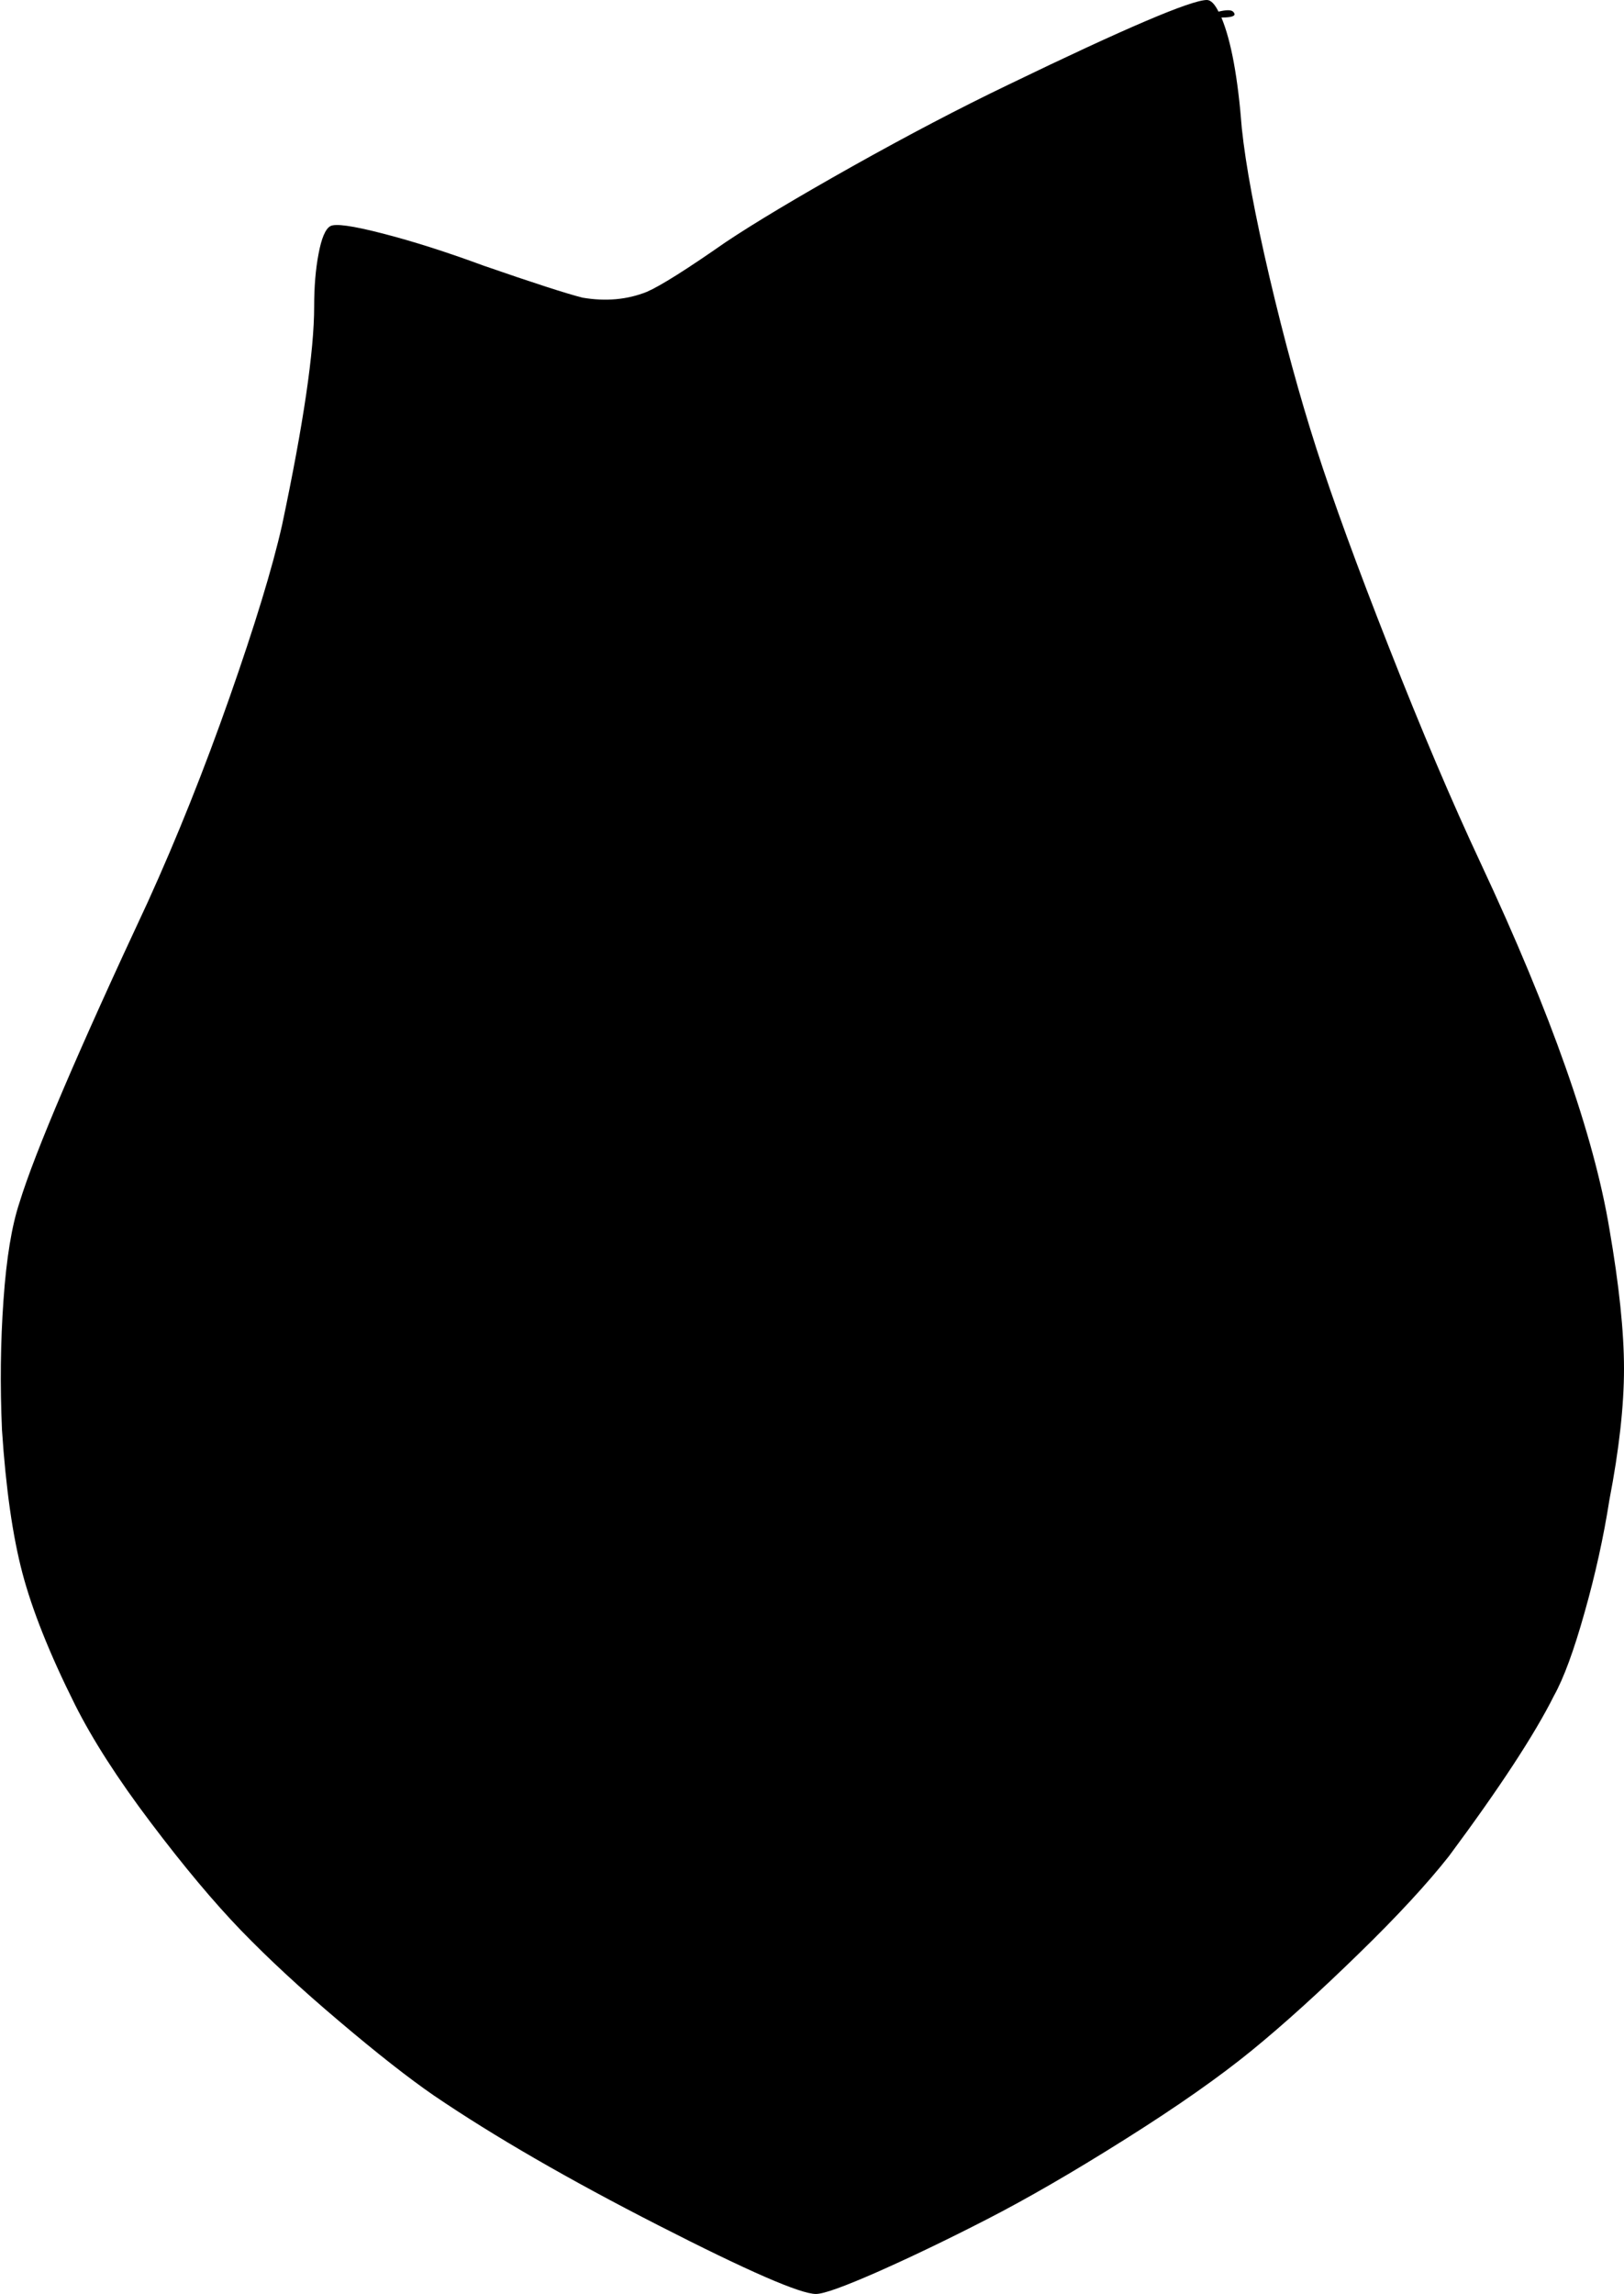 <svg width="16.309" height="23.027" viewBox="6.484 -45.967 16.309 23.027" xmlns="http://www.w3.org/2000/svg"><path d="M18.604 -45.967C18.447 -45.967 17.783 -45.684 16.611 -45.117C16.123 -44.883 15.601 -44.609 15.044 -44.297C14.487 -43.984 14.062 -43.73 13.77 -43.535C13.379 -43.262 13.115 -43.096 12.979 -43.037C12.783 -42.959 12.568 -42.939 12.334 -42.979C12.178 -43.018 11.846 -43.125 11.338 -43.301C10.967 -43.438 10.63 -43.545 10.327 -43.623C10.024 -43.701 9.849 -43.726 9.8 -43.696C9.751 -43.667 9.712 -43.574 9.683 -43.418C9.653 -43.262 9.639 -43.086 9.639 -42.891C9.639 -42.441 9.531 -41.709 9.316 -40.693C9.219 -40.264 9.043 -39.688 8.789 -38.965C8.535 -38.242 8.262 -37.559 7.969 -36.914C7.266 -35.41 6.836 -34.404 6.68 -33.896C6.602 -33.662 6.548 -33.335 6.519 -32.915C6.489 -32.495 6.484 -32.061 6.504 -31.611C6.543 -31.025 6.611 -30.547 6.709 -30.176C6.807 -29.805 6.982 -29.365 7.236 -28.857C7.412 -28.506 7.666 -28.11 7.998 -27.671C8.33 -27.231 8.633 -26.87 8.906 -26.587C9.18 -26.304 9.507 -26.001 9.888 -25.679C10.269 -25.356 10.586 -25.107 10.84 -24.932C11.445 -24.521 12.197 -24.087 13.096 -23.628C13.994 -23.169 14.521 -22.939 14.678 -22.939C14.756 -22.939 14.961 -23.013 15.293 -23.159C15.625 -23.306 15.991 -23.481 16.392 -23.687C16.792 -23.892 17.256 -24.16 17.783 -24.492C18.311 -24.824 18.735 -25.122 19.058 -25.386C19.38 -25.649 19.736 -25.972 20.127 -26.353C20.518 -26.733 20.82 -27.061 21.035 -27.334C21.543 -28.018 21.895 -28.555 22.09 -28.945C22.188 -29.121 22.29 -29.399 22.397 -29.78C22.505 -30.161 22.588 -30.537 22.646 -30.908C22.744 -31.416 22.793 -31.855 22.793 -32.227C22.793 -32.598 22.744 -33.066 22.646 -33.633C22.49 -34.57 22.061 -35.791 21.357 -37.295C21.064 -37.92 20.757 -38.643 20.435 -39.463C20.112 -40.283 19.868 -40.952 19.702 -41.47C19.536 -41.987 19.38 -42.559 19.233 -43.184C19.087 -43.809 18.994 -44.307 18.955 -44.678C18.916 -45.186 18.848 -45.557 18.75 -45.791C18.809 -45.791 18.848 -45.796 18.867 -45.806C18.887 -45.815 18.887 -45.83 18.867 -45.85C18.848 -45.869 18.799 -45.869 18.721 -45.85C18.682 -45.928 18.643 -45.967 18.604 -45.967ZM18.604 -45.967"></path></svg>